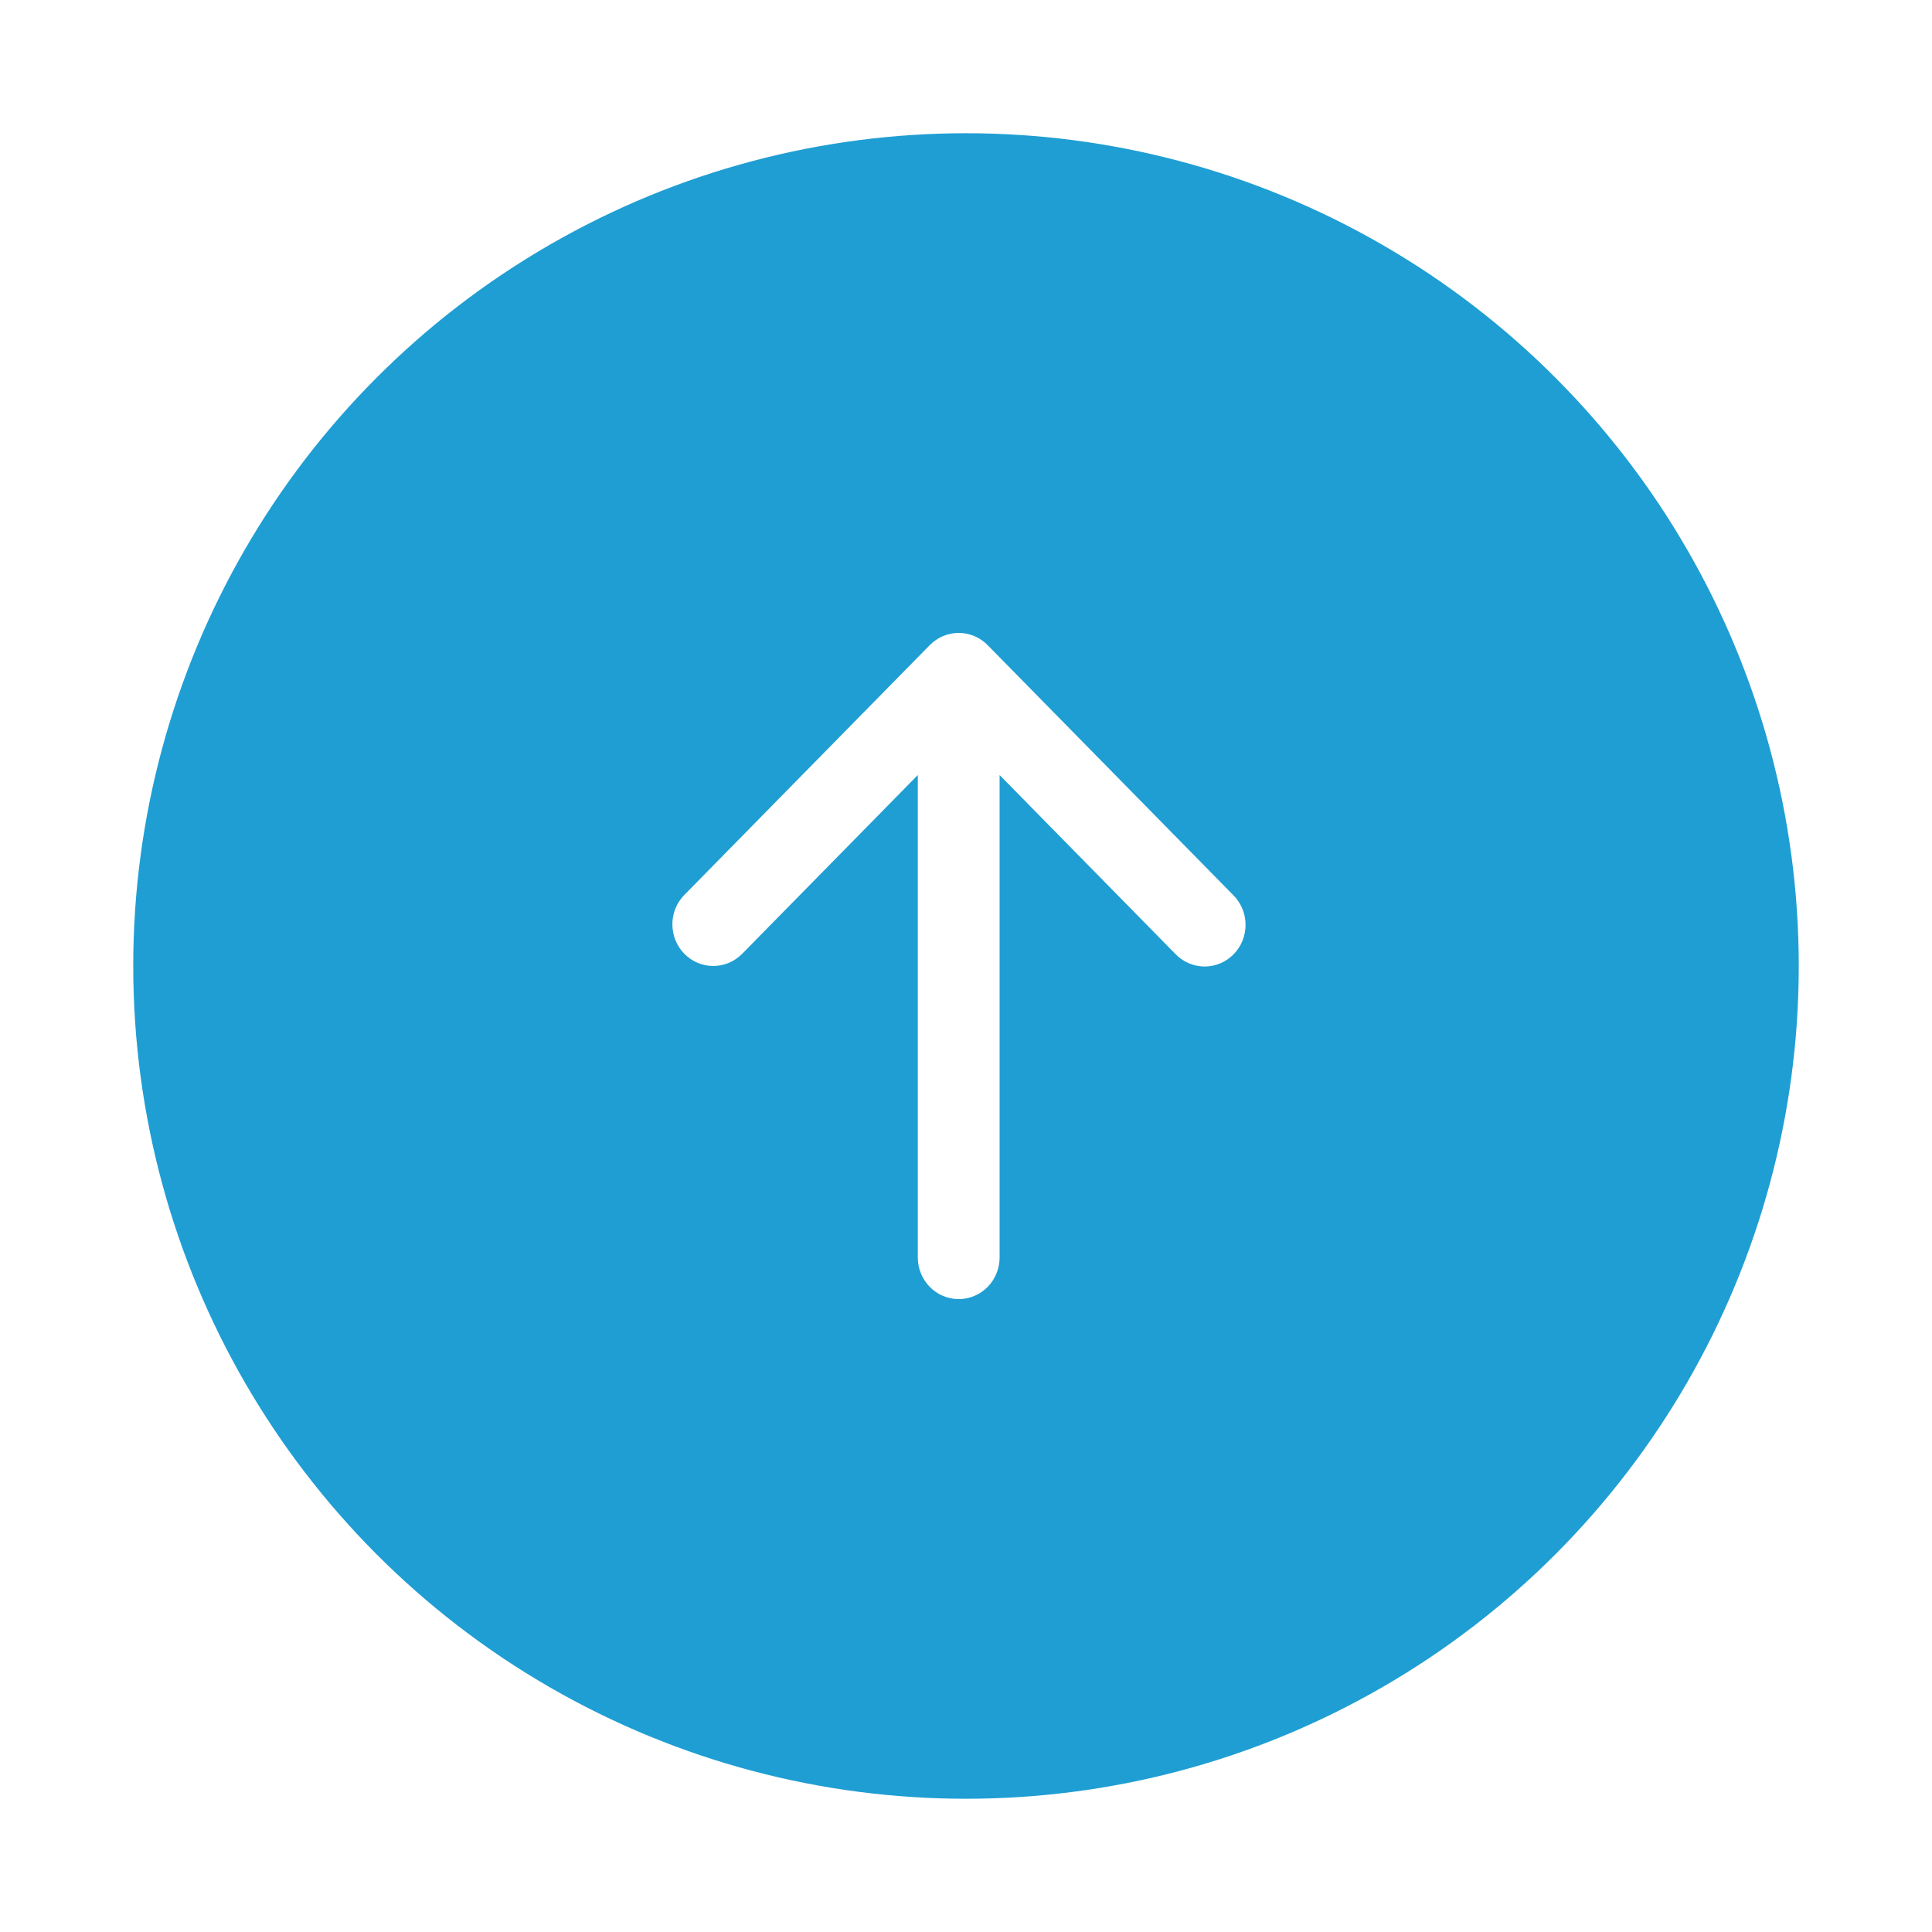 <svg width="116" height="116" viewBox="0 0 116 116" fill="none" xmlns="http://www.w3.org/2000/svg">
<g filter="url(#filter0_dd_5193_14060)">
<circle cx="58" cy="54" r="50" fill="#1F9ED3"/>
<path fill-rule="evenodd" clip-rule="evenodd" d="M41.089 53.267C40.628 52.799 40.37 52.163 40.37 51.5C40.37 50.837 40.628 50.201 41.089 49.733L55.825 34.733C56.286 34.264 56.911 34.001 57.562 34.001C58.213 34.001 58.838 34.264 59.298 34.733L74.035 49.733C74.27 49.963 74.457 50.239 74.586 50.544C74.715 50.849 74.782 51.177 74.785 51.509C74.788 51.841 74.726 52.17 74.602 52.477C74.479 52.785 74.296 53.064 74.066 53.298C73.835 53.533 73.561 53.719 73.259 53.845C72.957 53.97 72.634 54.033 72.308 54.031C71.981 54.028 71.659 53.959 71.36 53.828C71.06 53.697 70.789 53.506 70.562 53.267L60.018 42.535L60.018 71.5C60.018 72.163 59.759 72.799 59.299 73.268C58.838 73.737 58.213 74 57.562 74C56.911 74 56.286 73.737 55.825 73.268C55.365 72.799 55.106 72.163 55.106 71.5L55.106 42.535L44.562 53.267C44.101 53.736 43.476 53.999 42.825 53.999C42.174 53.999 41.549 53.736 41.089 53.267V53.267Z" fill="#FFF"/>
</g>
<defs>
<filter id="filter0_dd_5193_14060" x="0" y="0" width="116" height="116" filterUnits="userSpaceOnUse" color-interpolation-filters="sRGB">
<feFlood flood-opacity="0" result="BackgroundImageFix"/>
<feColorMatrix in="SourceAlpha" type="matrix" values="0 0 0 0 0 0 0 0 0 0 0 0 0 0 0 0 0 0 127 0" result="hardAlpha"/>
<feOffset dy="4"/>
<feGaussianBlur stdDeviation="4"/>
<feColorMatrix type="matrix" values="0 0 0 0 0 0 0 0 0 0 0 0 0 0 0 0 0 0 0.04 0"/>
<feBlend mode="normal" in2="BackgroundImageFix" result="effect1_dropShadow_5193_14060"/>
<feColorMatrix in="SourceAlpha" type="matrix" values="0 0 0 0 0 0 0 0 0 0 0 0 0 0 0 0 0 0 127 0" result="hardAlpha"/>
<feOffset/>
<feGaussianBlur stdDeviation="2"/>
<feComposite in2="hardAlpha" operator="out"/>
<feColorMatrix type="matrix" values="0 0 0 0 0 0 0 0 0 0 0 0 0 0 0 0 0 0 0.04 0"/>
<feBlend mode="normal" in2="effect1_dropShadow_5193_14060" result="effect2_dropShadow_5193_14060"/>
<feBlend mode="normal" in="SourceGraphic" in2="effect2_dropShadow_5193_14060" result="shape"/>
</filter>
</defs>
</svg>
